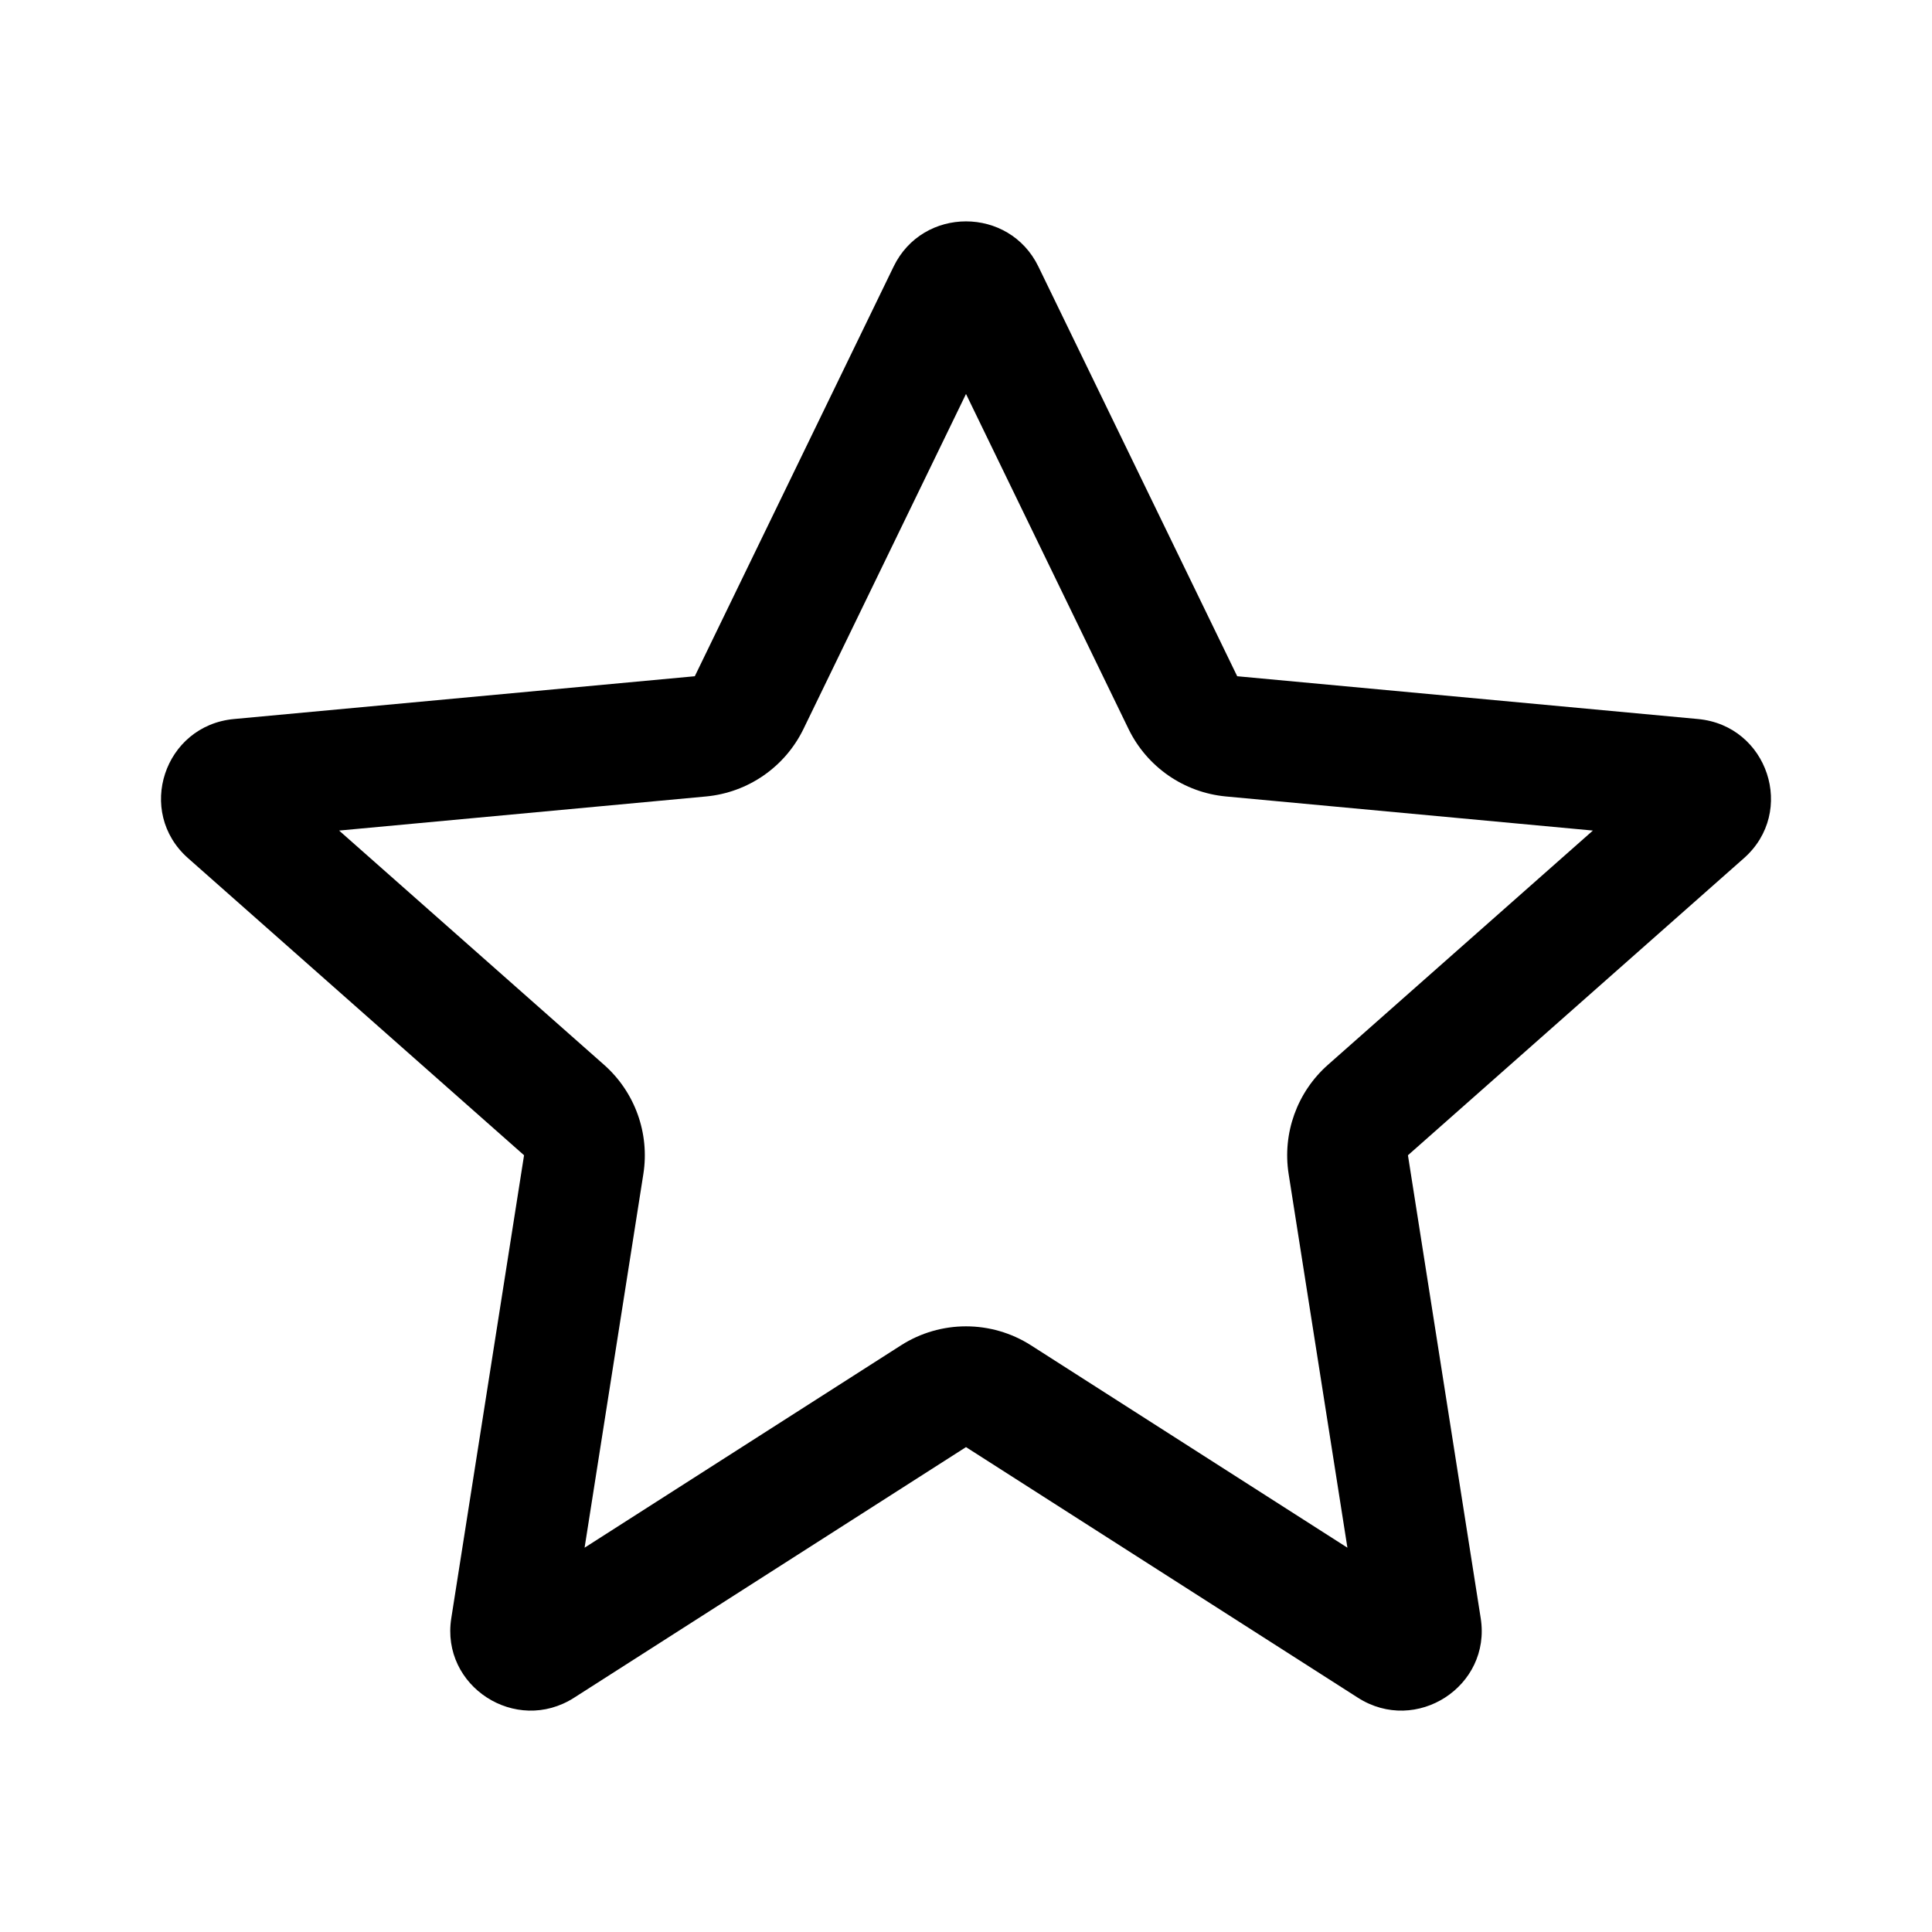 <svg width="48" height="48" viewBox="0 0 48 48" fill="black" xmlns="http://www.w3.org/2000/svg">
<path fill-rule="evenodd" clip-rule="evenodd" d="M30.46 19.788C29.415 19.691 28.497 19.055 28.038 18.111L24 9.788L19.962 18.111C19.503 19.055 18.585 19.691 17.54 19.788L8.425 20.635L15.008 26.455C15.775 27.133 16.143 28.157 15.984 29.168L14.524 38.452L22.384 33.425C23.369 32.795 24.631 32.795 25.616 33.425L33.476 38.452L32.016 29.168C31.857 28.157 32.225 27.133 32.992 26.455L39.575 20.635L30.46 19.788ZM30.738 16.801L25.798 6.622C25.072 5.126 22.928 5.126 22.202 6.622L17.262 16.801L5.813 17.864C4.076 18.026 3.368 20.168 4.672 21.321L13.02 28.702L11.212 40.205C10.946 41.896 12.816 43.106 14.264 42.179L24 35.953L33.736 42.179C35.184 43.106 37.054 41.896 36.788 40.205L34.98 28.702L43.328 21.321C44.632 20.168 43.924 18.026 42.187 17.864L30.738 16.801Z" />
</svg>
